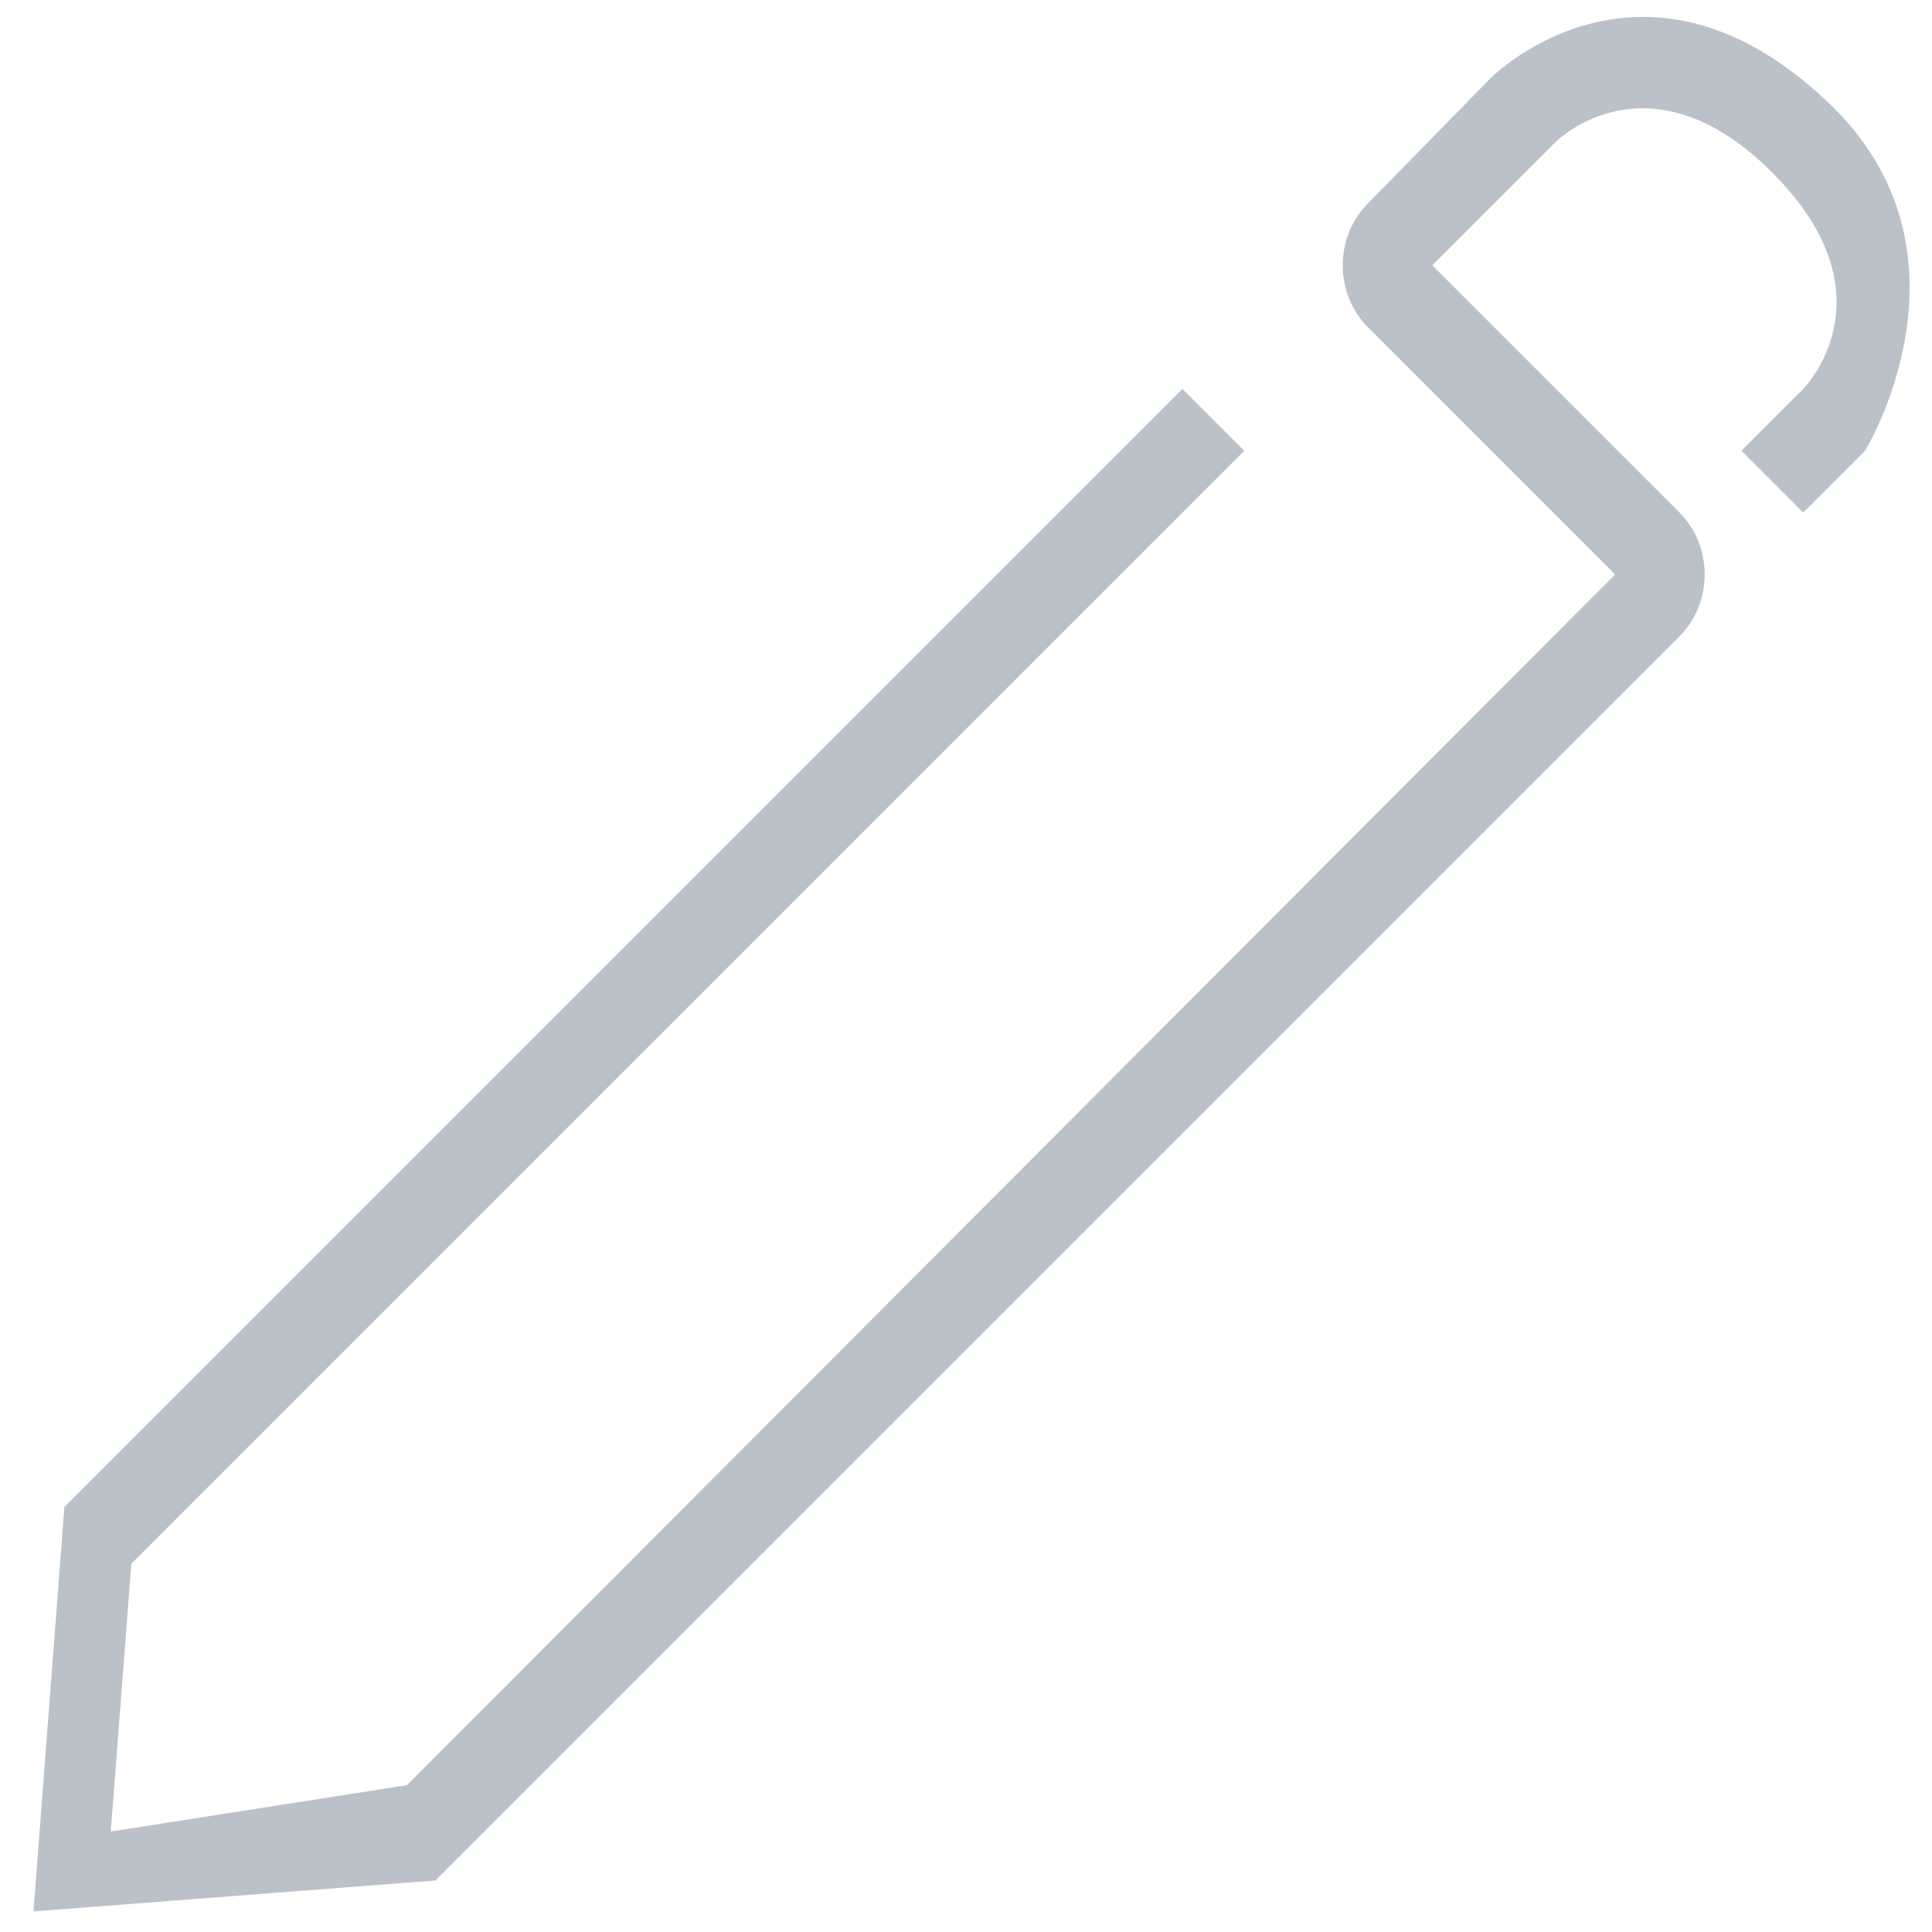 <svg enable-background="new 0 0 75 75" fill="#BAC1C8" id="Layer_1" version="1.1" viewBox="0 0 75 75" x="0px" xml:space="preserve" xmlns:xlink="http://www.w3.org/1999/xlink" xmlns="http://www.w3.org/2000/svg" y="0px">
  <path  clip-rule="evenodd"
    d="M62.7 22.3l-9.6-9.6c-1.3-1.3-1.3-3.5 0-4.8L57.9 3c0 0 6-6 13.3 1.2 c5.8 5.8 1.2 13.3 1.2 13.3L70 19.9l-2.4-2.4l2.4-2.4c0 0 3.6-3.6-1.2-8.4c-4.8-4.8-8.4-1.2-8.4-1.2l-4.8 4.8l9.6 9.6 c1.3 1.3 1.3 3.5 0 4.8L16.9 73L1.3 74.2l1.2-15.7l43.4-43.4l2.4 2.4L5.1 60.7L4.3 71.1l11.5-1.8L62.7 22.3z"
    fill-rule="evenodd"/>
</svg>

